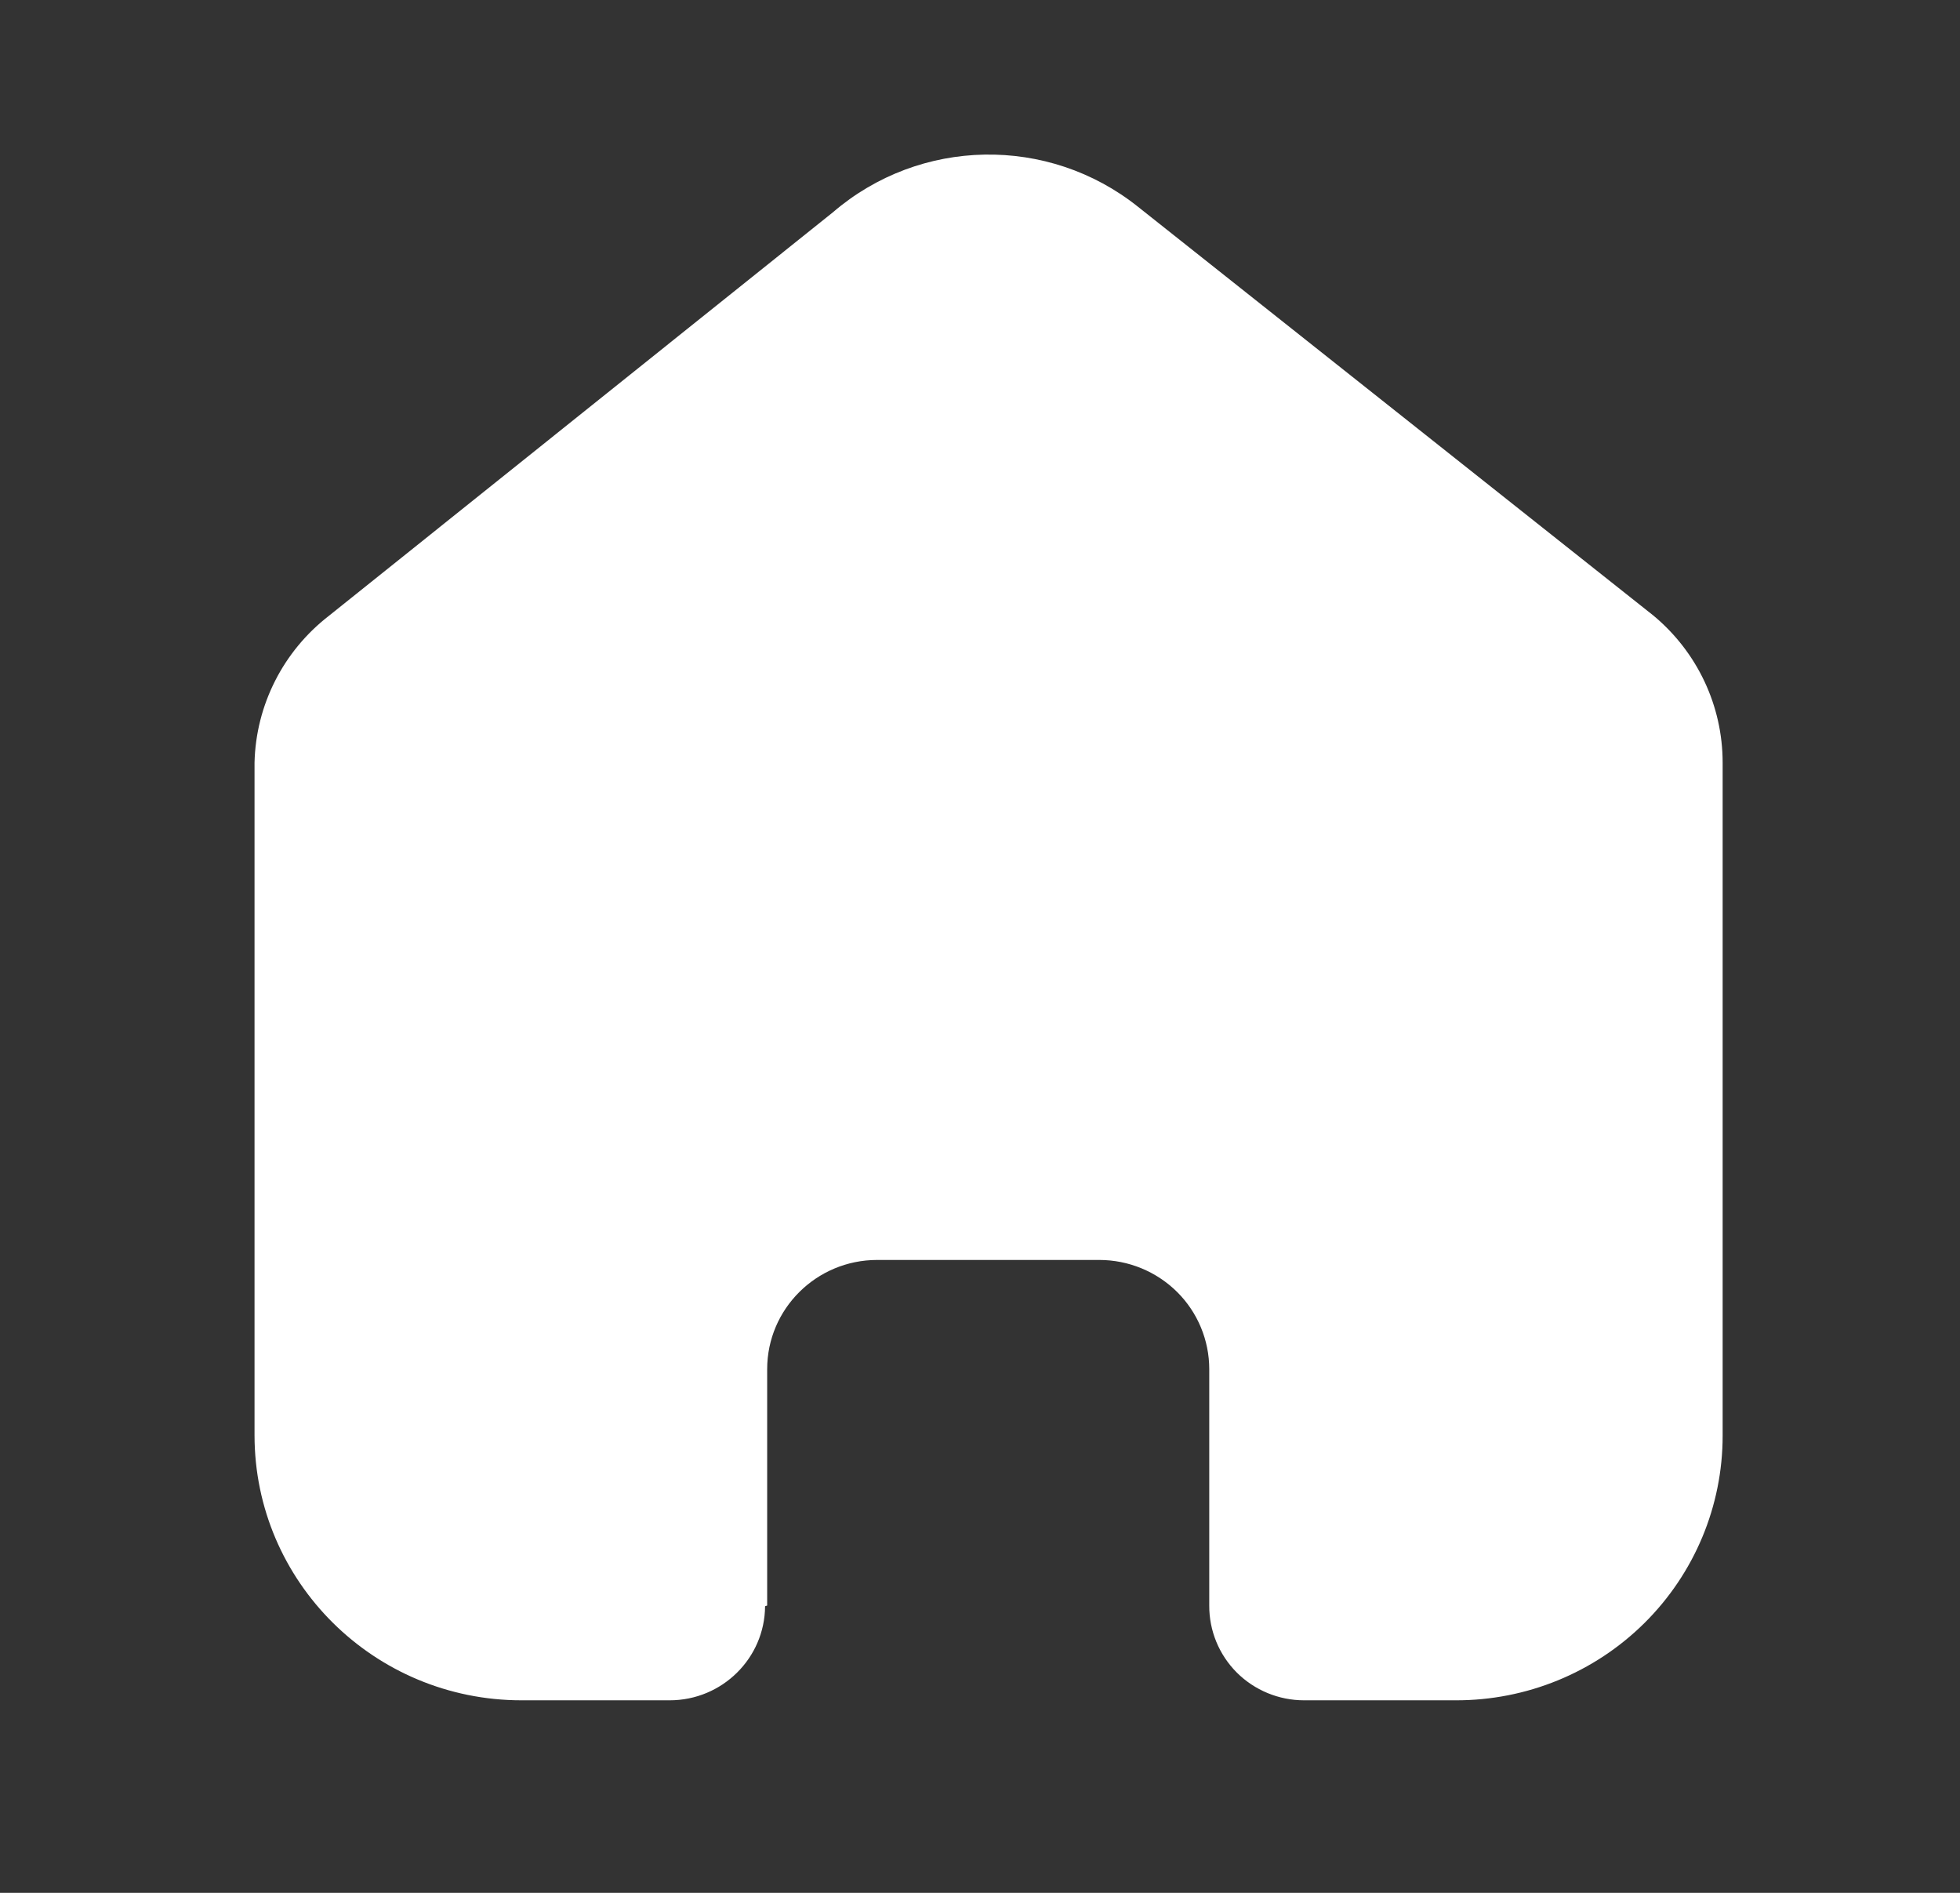 <svg width="29" height="28" viewBox="0 0 29 28" fill="none" xmlns="http://www.w3.org/2000/svg">
<rect x="0" y="0" width="29" height="28" fill="#333333" stroke="none"/>
<path d="M11.351 23.75V20.254C11.351 19.362 12.08 18.638 12.979 18.638H16.265C16.696 18.638 17.11 18.808 17.416 19.111C17.721 19.414 17.892 19.825 17.892 20.254V23.75C17.89 24.121 18.036 24.477 18.299 24.741C18.563 25.004 18.921 25.152 19.295 25.152H21.537C22.584 25.155 23.589 24.744 24.33 24.01C25.071 23.276 25.488 22.279 25.488 21.24V11.281C25.488 10.441 25.113 9.645 24.464 9.106L16.838 3.059C15.511 1.999 13.611 2.033 12.323 3.141L4.871 9.106C4.192 9.629 3.786 10.428 3.766 11.281V21.23C3.766 23.396 5.535 25.152 7.717 25.152H9.908C10.684 25.152 11.315 24.53 11.32 23.76L11.351 23.75Z" fill="white"/>
</svg>
